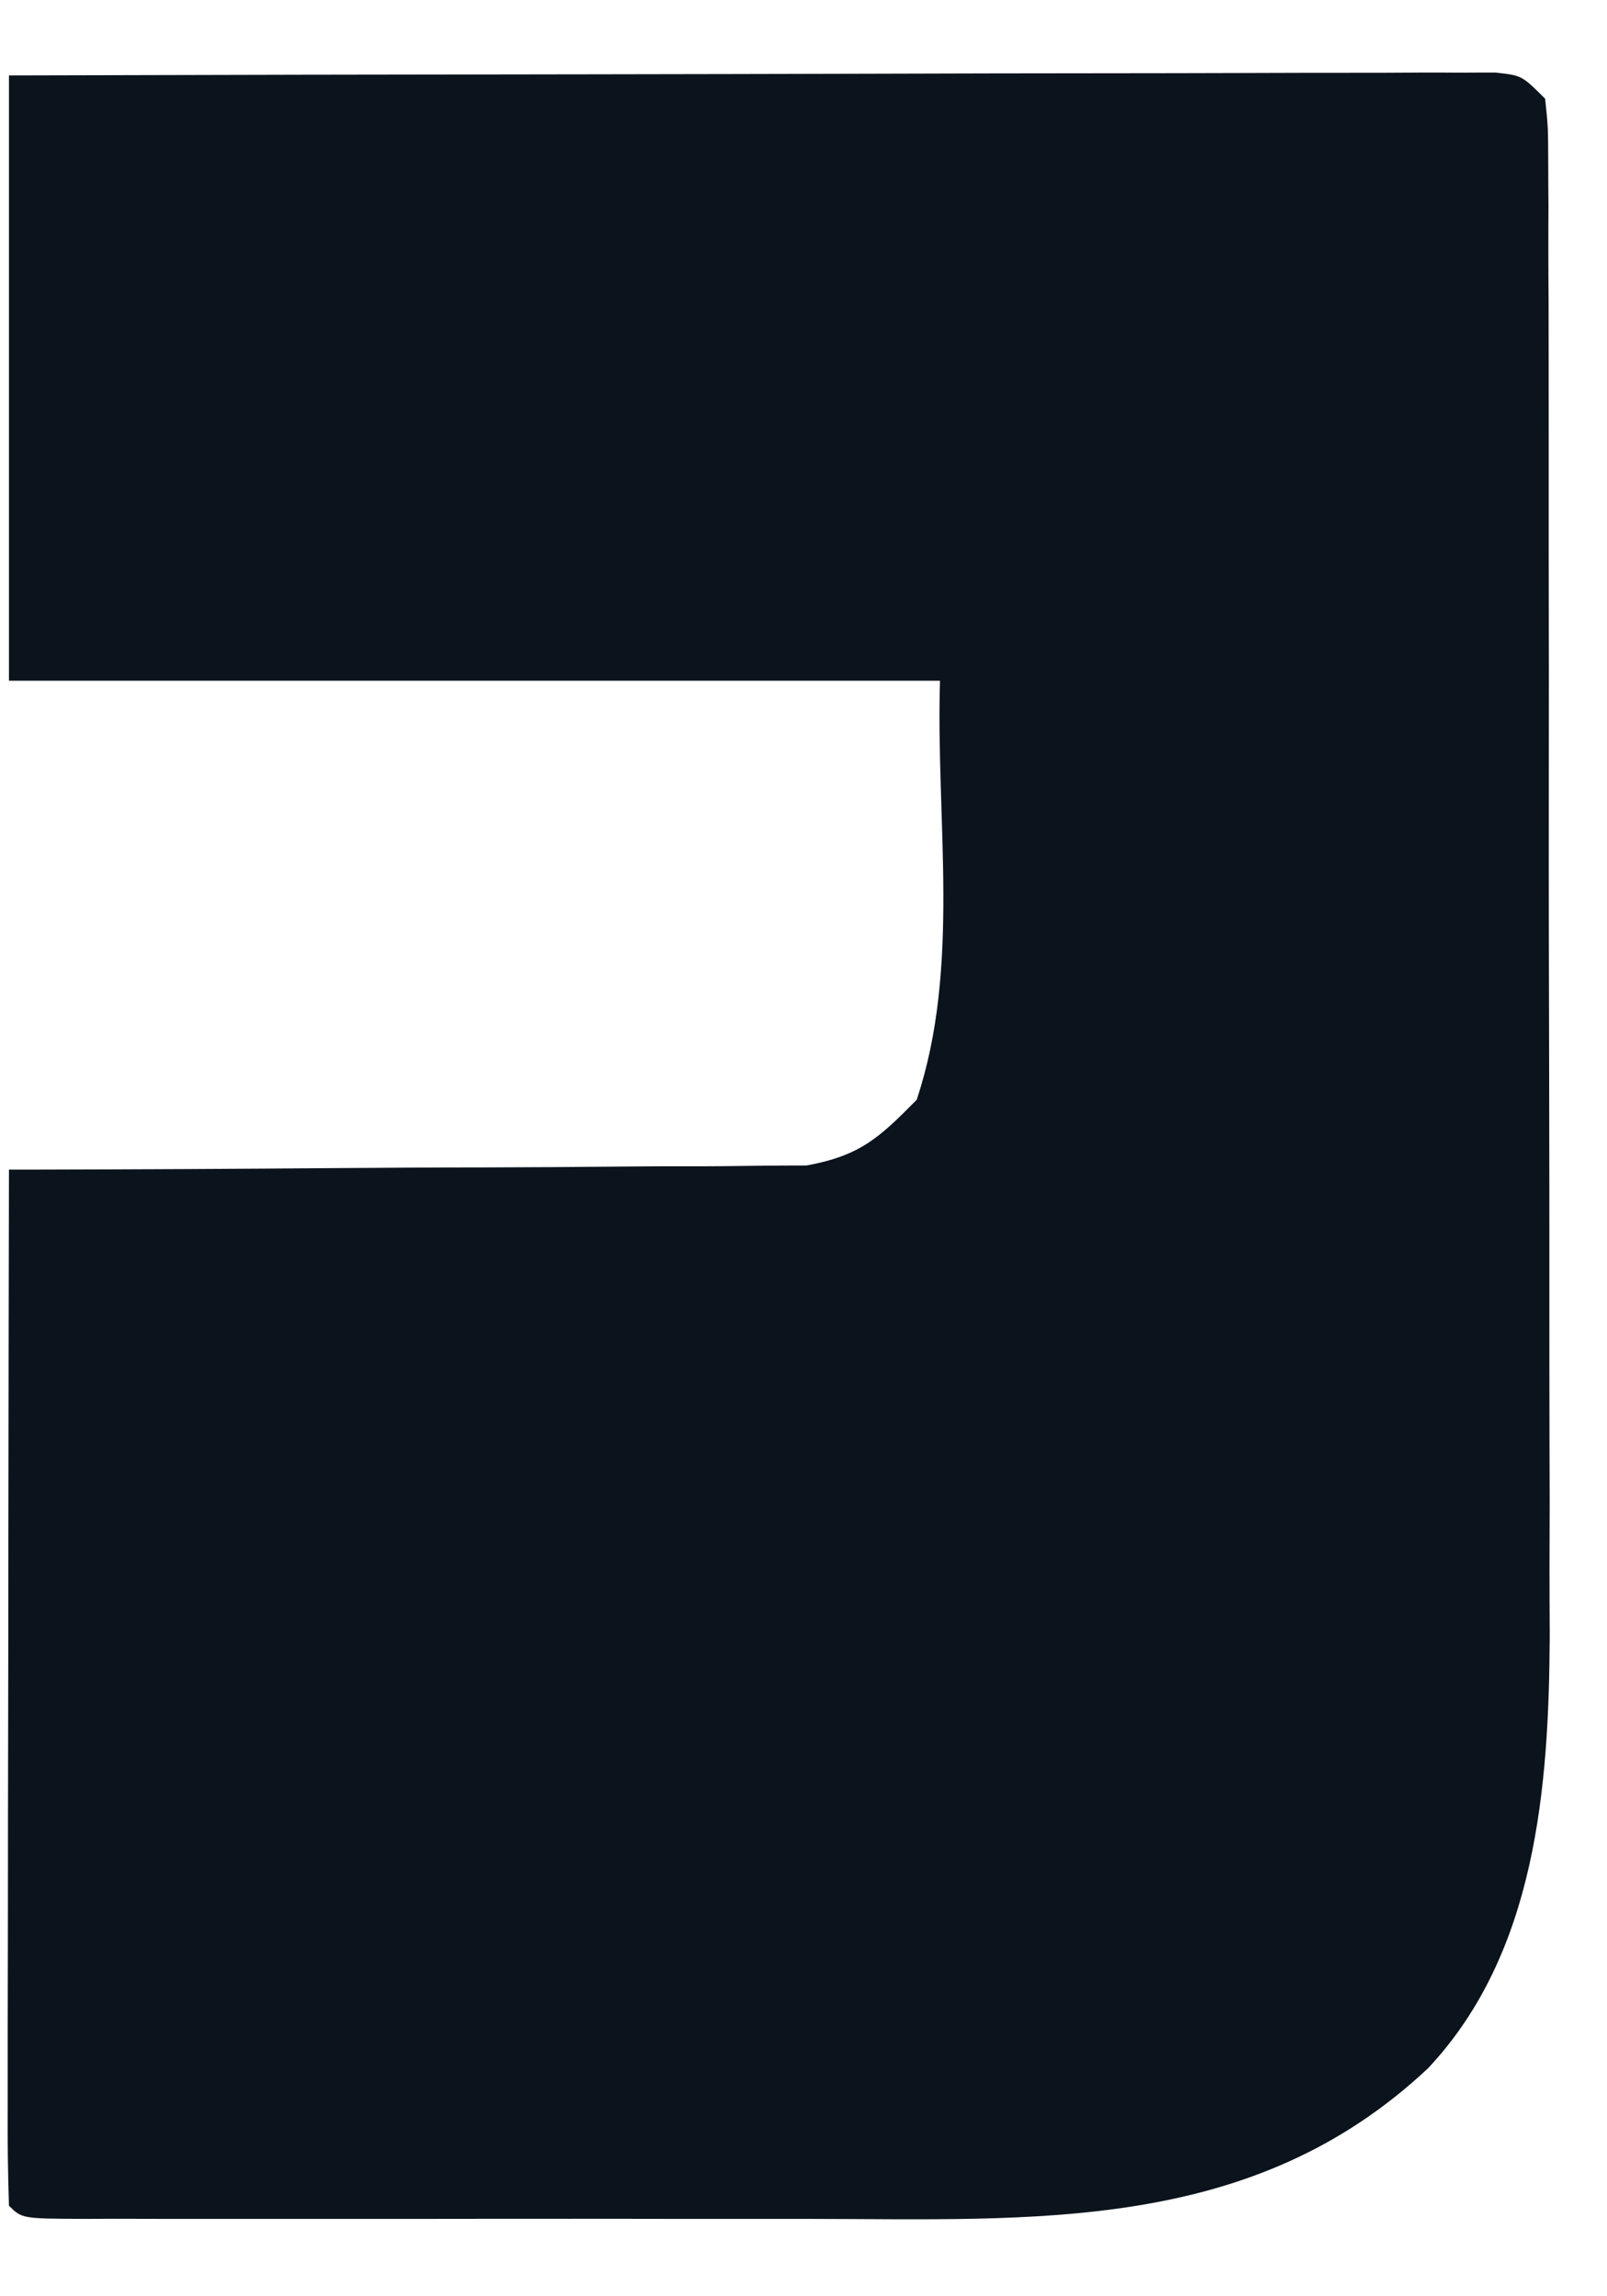 <svg width="14" height="20" viewBox="0 0 14 20" fill="none" xmlns="http://www.w3.org/2000/svg">
<path d="M0.078 0.657C1.793 0.652 3.508 0.649 5.223 0.647C6.019 0.646 6.816 0.644 7.612 0.642C8.306 0.64 9 0.638 9.693 0.638C10.061 0.638 10.428 0.637 10.796 0.636C11.206 0.634 11.616 0.634 12.025 0.634C12.148 0.633 12.27 0.633 12.397 0.632C12.508 0.632 12.619 0.632 12.734 0.633C12.831 0.632 12.928 0.632 13.027 0.632C13.258 0.657 13.258 0.657 13.461 0.86C13.487 1.107 13.487 1.107 13.488 1.424C13.488 1.544 13.489 1.665 13.49 1.788C13.489 1.921 13.489 2.053 13.489 2.19C13.489 2.33 13.49 2.47 13.491 2.611C13.492 2.993 13.492 3.376 13.492 3.758C13.492 4.078 13.492 4.398 13.492 4.718C13.494 5.474 13.494 6.23 13.493 6.986C13.492 7.763 13.494 8.54 13.496 9.317C13.498 9.985 13.498 10.654 13.498 11.323C13.498 11.721 13.498 12.12 13.499 12.518C13.501 12.895 13.501 13.271 13.499 13.647C13.499 13.848 13.5 14.05 13.501 14.251C13.494 15.568 13.383 17.009 12.443 18.012C10.909 19.454 9.018 19.328 7.044 19.326C6.846 19.326 6.648 19.326 6.45 19.326C6.037 19.326 5.624 19.326 5.211 19.325C4.681 19.325 4.15 19.325 3.62 19.326C3.212 19.326 2.804 19.326 2.396 19.326C2.2 19.326 2.004 19.326 1.808 19.326C1.536 19.326 1.264 19.326 0.992 19.325C0.911 19.325 0.83 19.326 0.746 19.326C0.191 19.324 0.191 19.324 0.078 19.211C0.069 18.93 0.065 18.652 0.067 18.371C0.067 18.283 0.067 18.195 0.067 18.104C0.067 17.812 0.067 17.519 0.068 17.227C0.068 17.025 0.069 16.823 0.069 16.62C0.069 16.087 0.07 15.554 0.071 15.021C0.072 14.477 0.073 13.934 0.073 13.39C0.074 12.322 0.076 11.255 0.078 10.187C0.168 10.187 0.258 10.187 0.351 10.187C1.201 10.185 2.052 10.181 2.902 10.174C3.339 10.171 3.776 10.168 4.213 10.168C4.635 10.167 5.057 10.164 5.479 10.16C5.64 10.158 5.801 10.158 5.962 10.158C6.188 10.159 6.413 10.156 6.639 10.153C6.767 10.152 6.895 10.151 7.028 10.151C7.492 10.065 7.657 9.913 7.986 9.579C8.372 8.423 8.152 7.147 8.189 5.929C5.512 5.929 2.836 5.929 0.078 5.929C0.078 4.189 0.078 2.45 0.078 0.657Z" fill="#0B131C"/>
</svg>
